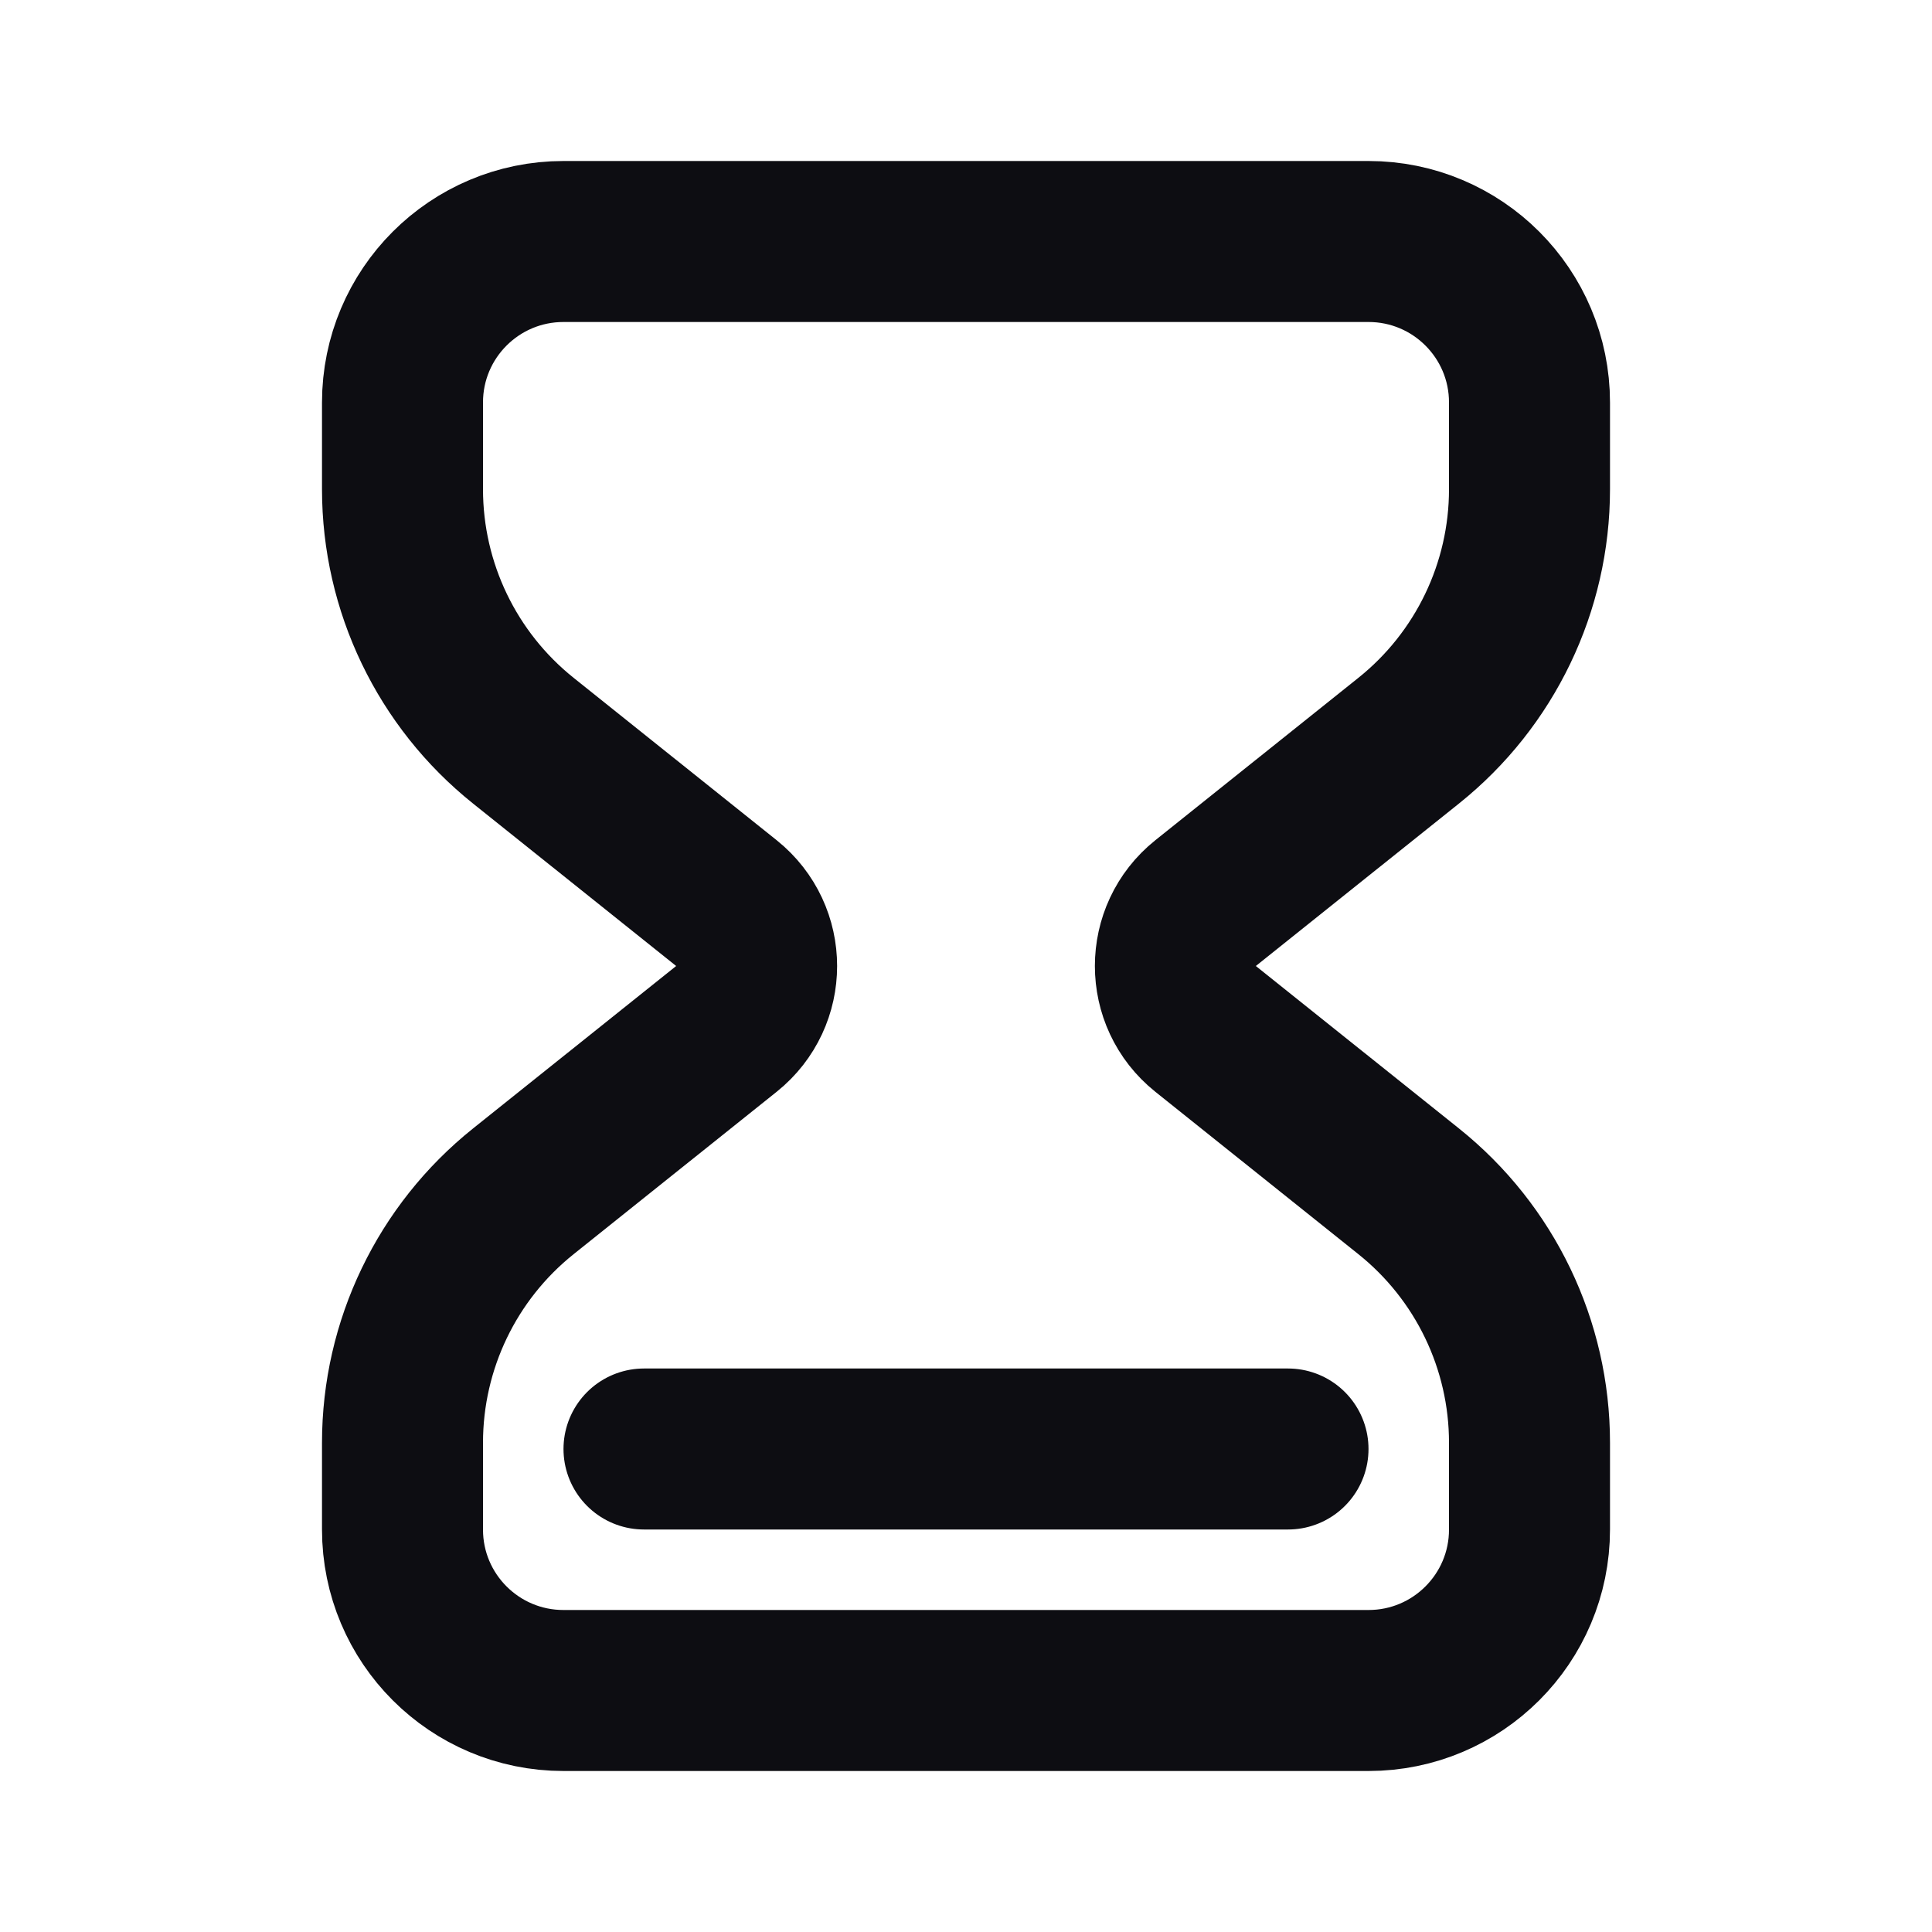 <svg width="24" height="24" viewBox="0 0 24 24" fill="none" xmlns="http://www.w3.org/2000/svg">
<path d="M8 18H16M7 3H17C18.105 3 19 3.895 19 5V6.077C19 7.293 18.448 8.442 17.499 9.201L14.976 11.219C14.476 11.62 14.476 12.38 14.976 12.781L17.499 14.799C18.448 15.558 19 16.707 19 17.922V19C19 20.105 18.105 21 17 21H7C5.895 21 5 20.105 5 19V17.922C5 16.707 5.552 15.558 6.501 14.799L9.024 12.781C9.524 12.38 9.524 11.62 9.024 11.219L6.501 9.201C5.552 8.442 5 7.293 5 6.077V5C5 3.895 5.895 3 7 3Z" stroke="#0D0D12" stroke-width="2" stroke-linecap="round"/>
</svg>
